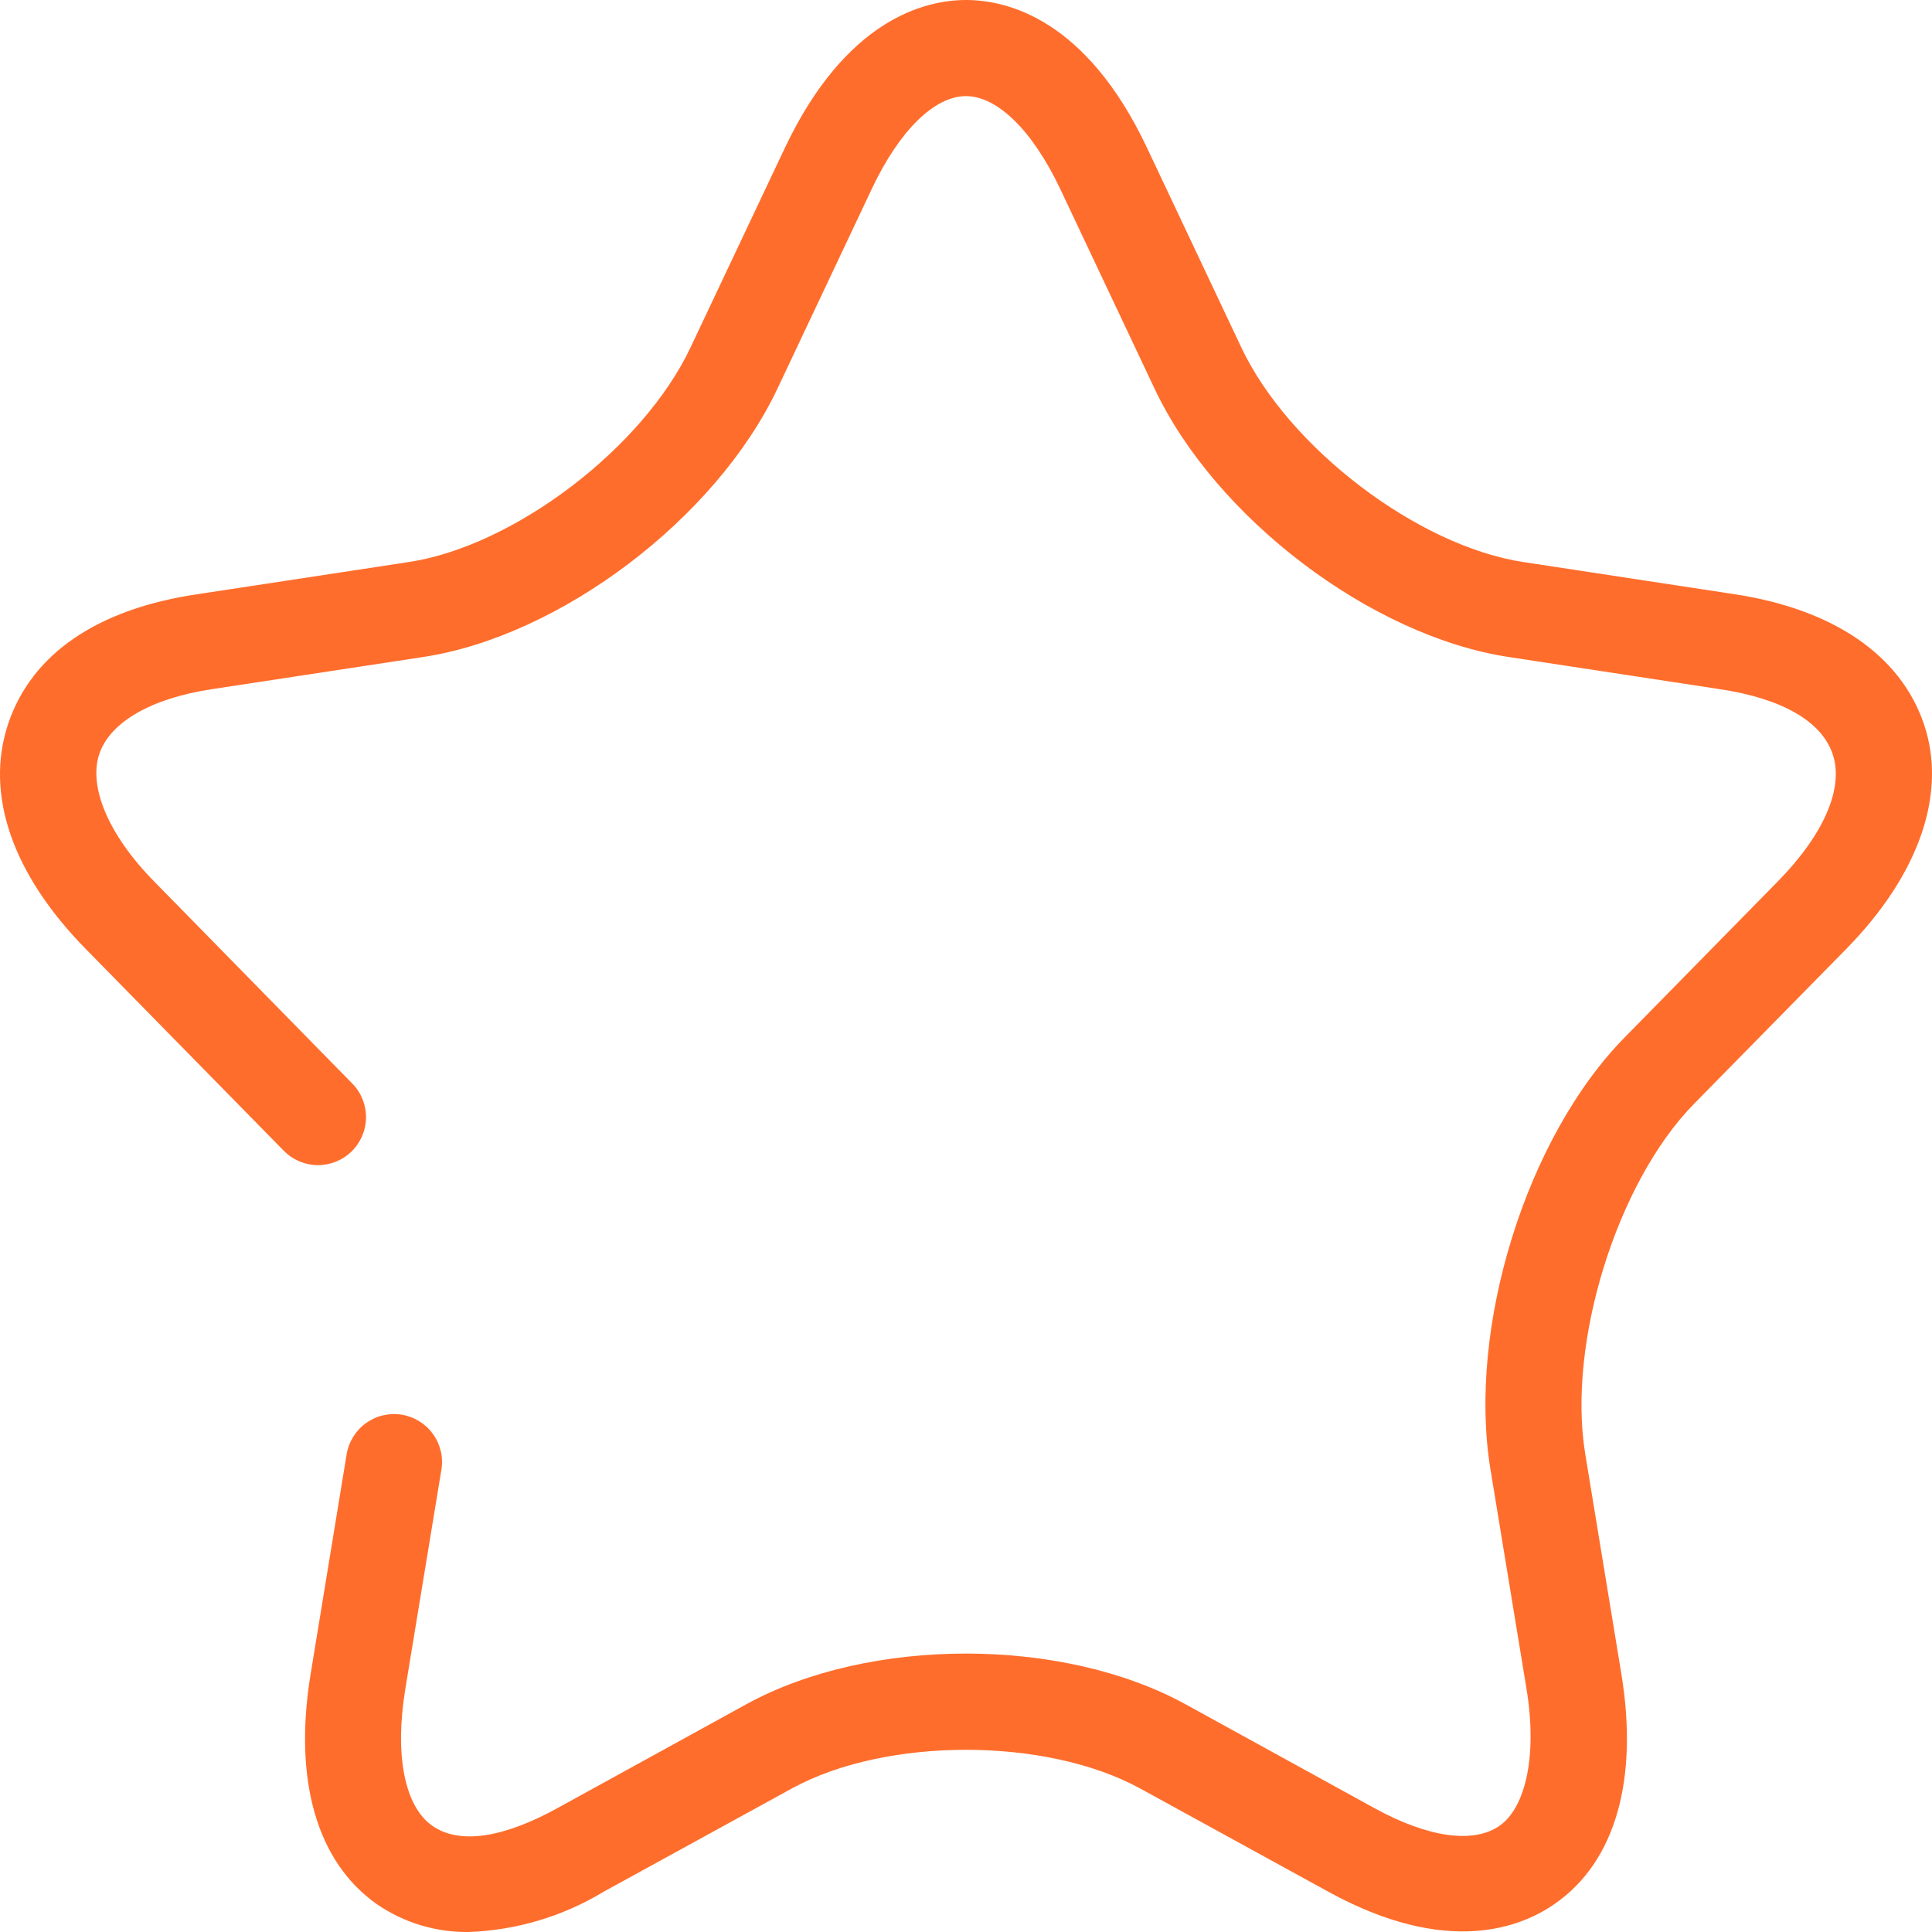 <svg width="24" height="24" viewBox="0 0 24 24" fill="none" xmlns="http://www.w3.org/2000/svg">
<path d="M5.829 24C5.419 24.007 5.016 23.885 4.678 23.652C3.933 23.125 3.643 22.108 3.859 20.793L4.306 18.066C4.332 17.91 4.419 17.77 4.547 17.678C4.676 17.586 4.836 17.548 4.992 17.574C5.148 17.6 5.287 17.686 5.379 17.815C5.472 17.944 5.509 18.103 5.483 18.259L5.035 20.98C4.9 21.802 5.026 22.437 5.367 22.678C5.709 22.92 6.258 22.828 6.925 22.461L9.269 21.172C10.8 20.331 13.198 20.331 14.729 21.172L17.073 22.461C17.74 22.828 18.309 22.907 18.631 22.678C18.954 22.45 19.098 21.802 18.963 20.98L18.515 18.253C18.226 16.492 18.962 14.123 20.188 12.881L22.084 10.95C22.657 10.366 22.907 9.79 22.767 9.371C22.627 8.952 22.122 8.675 21.364 8.561L18.744 8.162C17.037 7.904 15.102 6.438 14.342 4.827L13.17 2.346C12.828 1.625 12.392 1.194 11.999 1.194C11.607 1.194 11.17 1.625 10.83 2.346L9.658 4.827C8.896 6.439 6.959 7.905 5.254 8.162L2.634 8.561C1.877 8.675 1.364 8.971 1.232 9.371C1.1 9.771 1.341 10.366 1.915 10.95L4.376 13.46C4.487 13.572 4.548 13.725 4.547 13.883C4.545 14.041 4.481 14.192 4.368 14.303C4.255 14.414 4.103 14.475 3.945 14.474C3.787 14.472 3.636 14.408 3.525 14.295L1.063 11.786C0.152 10.858 -0.19 9.865 0.101 8.993C0.392 8.121 1.213 7.564 2.455 7.381L5.077 6.982C6.387 6.784 7.991 5.562 8.578 4.316L9.751 1.835C10.505 0.246 11.483 0 11.999 0C12.515 0 13.494 0.238 14.248 1.835L15.42 4.316C16.008 5.562 17.613 6.784 18.924 6.982L21.544 7.381C22.778 7.568 23.609 8.14 23.899 8.993C24.19 9.846 23.847 10.858 22.937 11.786L21.039 13.717C20.086 14.692 19.467 16.681 19.692 18.059L20.14 20.787C20.358 22.108 20.065 23.125 19.321 23.645C18.903 23.941 17.982 24.314 16.5 23.499L14.156 22.213C12.987 21.578 11.011 21.578 9.844 22.213L7.5 23.499C6.995 23.805 6.42 23.977 5.829 24Z" fill="#FF6D2C"/>
</svg>
